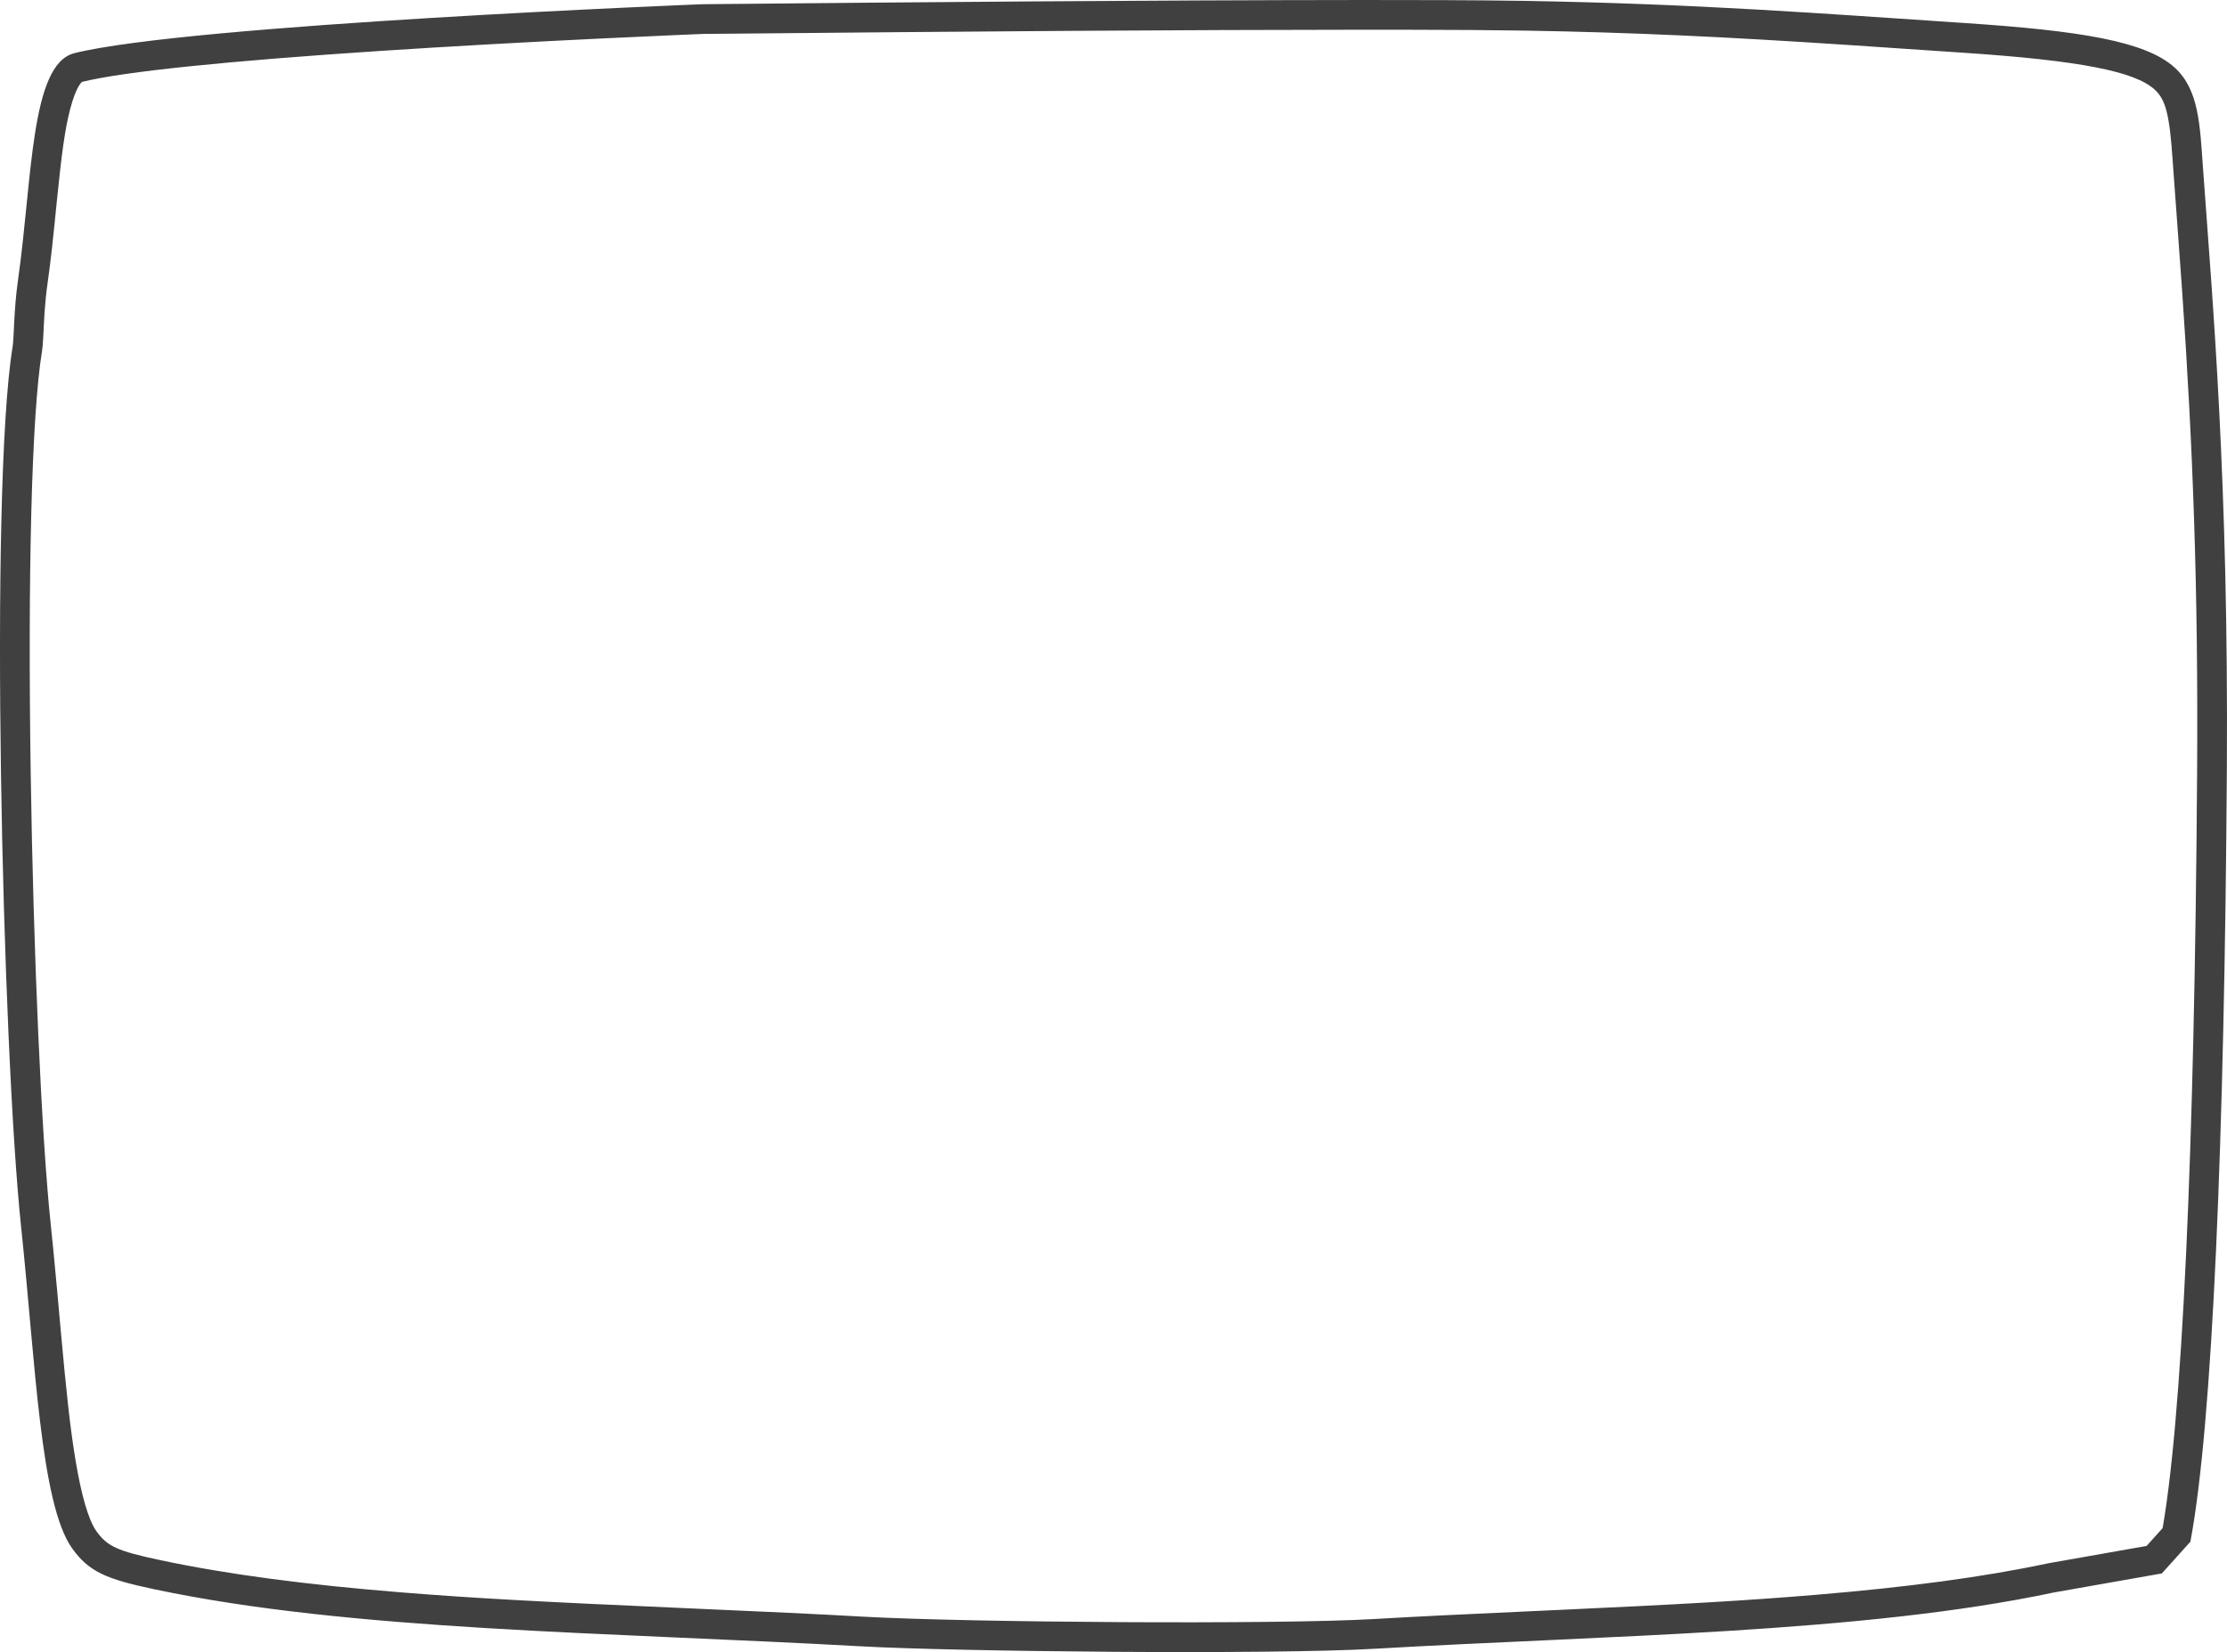 <?xml version="1.0" encoding="UTF-8"?>
<!DOCTYPE svg PUBLIC "-//W3C//DTD SVG 1.1//EN" "http://www.w3.org/Graphics/SVG/1.1/DTD/svg11.dtd">
<svg version="1.1" xmlns="http://www.w3.org/2000/svg" xmlns:xlink="http://www.w3.org/1999/xlink" x="0" y="0" width="936.311" height="694.773" viewBox="0, 0, 936.311, 694.773">
  <defs>
    <clipPath id="Clip_1">
      <path d="M616.177,34.228 C638.652,34.237 661.129,34.243 683.603,34.593 C756.096,35.822 808.936,39.927 868.936,43.927 C917.07,47.136 944.734,51.534 956.936,62.593 C967.225,71.918 967.603,86.591 968.936,105.26 C972.936,161.26 979.729,236.483 978.936,358.593 C977.936,512.593 972.936,633.26 963.603,682.593 L951.603,695.927 L906.27,703.927 C825.515,721.074 718.691,721.918 620.936,727.593 C576.033,730.2 444.224,728.782 404.936,726.593 C297.114,720.588 190.272,720.083 107.603,702.593 C87.642,698.37 80.068,695.355 72.936,685.26 C59.681,666.494 57.585,607.187 51.603,550.593 C43.581,474.712 38.138,240.407 48,180 C48.639,176.089 48.423,164.857 50.27,151.927 C56.33,109.485 55.456,61.23 73.936,56.593 C122.112,44.507 338,36 338,36 C430.723,35.121 523.449,34.31 616.177,34.228 z"/>
    </clipPath>
    <filter id="Shadow_2">
      <feGaussianBlur in="SourceAlpha" stdDeviation="25"/>
      <feOffset dx="0" dy="0" result="offsetblur"/>
      <feFlood flood-color="#000000"/>
      <feComposite in2="offsetblur" operator="in"/>
    </filter>
  </defs>
  <g id="Layer_1" transform="translate(-42.689, -34.227)">
    <g id="path2529">
      <path d="M-8.311,-16.772 L1030,-16.772 L1030,780 L-8.311,780 z M616.177,34.228 C523.449,34.31 430.723,35.121 338,36 C338,36 122.112,44.507 73.936,56.593 C55.456,61.23 56.33,109.485 50.27,151.927 C48.423,164.857 48.639,176.089 48,180 C38.138,240.407 43.581,474.712 51.603,550.593 C57.585,607.187 59.681,666.494 72.936,685.26 C80.068,695.355 87.642,698.37 107.603,702.593 C190.272,720.083 297.114,720.588 404.936,726.593 C444.224,728.782 576.033,730.2 620.936,727.593 C718.691,721.918 825.515,721.074 906.27,703.927 L951.603,695.927 L963.603,682.593 C972.936,633.26 977.936,512.593 978.936,358.593 C979.729,236.483 972.936,161.26 968.936,105.26 C967.603,86.591 967.225,71.918 956.936,62.593 C944.734,51.534 917.07,47.136 868.936,43.927 C808.936,39.927 756.096,35.822 683.603,34.593 C661.129,34.243 638.652,34.237 616.177,34.228 z" fill="rgba(0,0,0,0.75)" clip-path="url(#Clip_1)" filter="url(#Shadow_2)"/>
      <path d="M-8.311,-4.272 L1030,-4.272 L1017.5,-16.772 L1017.5,780 L1030,767.5 L-8.311,767.5 L4.189,780 L4.189,-16.772 L-8.311,-4.272 z M-8.311,-29.272 C-15.215,-29.272 -20.811,-23.676 -20.811,-16.772 L-20.811,780 C-20.811,786.904 -15.215,792.5 -8.311,792.5 L1030,792.5 C1036.903,792.5 1042.5,786.904 1042.5,780 L1042.5,-16.772 C1042.5,-23.676 1036.903,-29.272 1030,-29.272 L-8.311,-29.272 z M616.165,21.728 C536.982,21.798 463.48,22.31 337.881,23.501 C337.757,23.502 337.632,23.505 337.508,23.51 C337.369,23.515 337.104,23.526 336.712,23.541 C336.062,23.568 335.294,23.599 334.414,23.635 C331.902,23.739 328.988,23.861 325.708,24.003 C316.339,24.408 305.901,24.883 294.66,25.426 C262.539,26.976 230.416,28.753 200.418,30.732 C136.072,34.977 90.7,39.5 70.894,44.469 C64.23,46.141 58.956,50.406 55.026,56.51 C52.038,61.151 49.795,66.864 47.985,73.84 C45.328,84.088 43.878,94.77 41.664,116.781 C41.559,117.821 41.186,121.548 41.198,121.423 C41.011,123.289 40.868,124.703 40.727,126.085 C40.368,129.61 40.054,132.578 39.74,135.41 C39.133,140.866 38.537,145.664 37.895,150.159 C37.258,154.62 36.812,159.103 36.484,163.905 C36.36,165.731 36.256,167.534 36.152,169.601 C36.105,170.536 35.96,173.601 35.93,174.193 C35.82,176.375 35.728,177.588 35.663,177.986 C30.945,206.887 29.329,274.948 30.596,359.681 C31.748,436.686 35.166,514.006 39.172,551.907 C39.529,555.284 39.884,558.786 40.246,562.483 C40.735,567.479 41.223,572.693 41.797,579.012 C42.113,582.487 43.163,594.182 43.271,595.377 C45.759,622.913 47.386,637.86 49.692,651.891 C52.814,670.891 56.708,683.952 62.727,692.472 C71.769,705.273 81.082,709.759 105.016,714.823 C134.71,721.105 168.563,725.525 209.36,728.812 C240.593,731.33 268.324,732.805 325.768,735.332 C368.149,737.196 382.666,737.872 404.241,739.074 C449.122,741.574 580.107,742.485 621.661,740.072 C640.261,738.992 655.712,738.239 689.544,736.693 C694.554,736.465 695.994,736.399 698.405,736.288 C750.067,733.92 778.301,732.336 808.473,729.815 C847.649,726.541 880.389,722.201 908.866,716.154 L908.442,716.236 L953.775,708.236 C956.522,707.752 959.028,706.362 960.894,704.289 L972.894,690.955 C974.425,689.254 975.46,687.165 975.885,684.917 C985.071,636.363 990.388,520.088 991.436,358.674 C991.934,281.94 989.714,221.552 985.04,154.316 C984.229,142.648 981.637,107.627 981.404,104.369 C981.353,103.647 981.301,102.907 981.235,101.955 C981.223,101.783 981.104,100.062 981.069,99.56 C980.24,87.64 979.586,81.874 977.98,75.503 C975.696,66.444 971.741,59.141 965.331,53.331 C950.906,40.258 925.333,35.159 869.768,31.454 C867.745,31.319 865.664,31.18 863.481,31.033 C863.072,31.006 831.664,28.876 822.718,28.284 C768.667,24.708 730.349,22.884 683.815,22.095 C669.417,21.871 654.675,21.774 635.362,21.743 C630.208,21.735 626.087,21.732 616.816,21.728 C616.499,21.728 616.499,21.728 616.182,21.728 z M616.171,46.728 C616.489,46.728 616.489,46.728 616.806,46.728 C626.066,46.732 630.181,46.735 635.322,46.743 C654.529,46.773 669.164,46.87 683.408,47.092 C729.455,47.872 767.391,49.678 821.067,53.229 C829.989,53.82 861.376,55.948 861.803,55.977 C863.991,56.124 866.077,56.264 868.105,56.399 C917.227,59.674 940.143,64.244 948.542,71.855 C953.235,76.109 954.812,82.363 956.129,101.295 C956.164,101.792 956.283,103.509 956.295,103.685 C956.362,104.653 956.415,105.409 956.468,106.15 C956.704,109.461 959.294,144.45 960.1,156.049 C964.733,222.691 966.93,282.459 966.436,358.512 C965.399,518.295 960.119,633.766 951.321,680.27 L954.312,674.231 L942.312,687.565 L949.431,683.617 L904.097,691.617 C903.955,691.642 903.814,691.669 903.673,691.699 C876.363,697.498 844.606,701.708 806.391,704.901 C776.625,707.389 748.621,708.96 697.26,711.314 C694.851,711.425 693.412,711.491 688.403,711.719 C654.468,713.27 638.949,714.026 620.212,715.114 C579.68,717.467 449.623,716.563 405.631,714.113 C383.922,712.903 369.352,712.224 326.866,710.356 C269.724,707.843 242.199,706.378 211.368,703.893 C171.55,700.684 138.698,696.395 110.19,690.364 C91.856,686.485 87.687,684.477 83.146,678.048 C79.949,673.523 76.903,663.305 74.361,647.837 C72.186,634.602 70.603,620.062 68.17,593.128 C68.063,591.945 67.012,580.24 66.695,576.749 C66.115,570.377 65.622,565.109 65.127,560.048 C64.759,556.289 64.398,552.723 64.034,549.279 C60.124,512.294 56.735,435.62 55.594,359.307 C54.35,276.164 55.947,208.902 60.337,182.014 C60.606,180.362 60.74,178.606 60.899,175.45 C60.931,174.809 61.076,171.743 61.121,170.855 C61.218,168.926 61.313,167.267 61.426,165.608 C61.715,161.379 62.102,157.491 62.644,153.694 C63.326,148.916 63.953,143.868 64.587,138.171 C64.911,135.255 65.232,132.216 65.598,128.622 C65.741,127.223 65.885,125.797 66.073,123.919 C66.061,124.039 66.434,120.318 66.538,119.283 C68.617,98.618 69.968,88.664 72.185,80.116 C73.383,75.497 74.708,72.122 76.045,70.045 C76.506,69.329 76.892,68.883 77.166,68.662 C77.195,68.638 77.1,68.687 76.978,68.717 C94.693,64.273 139.534,59.803 202.063,55.678 C231.897,53.71 263.88,51.94 295.865,50.397 C307.062,49.856 317.458,49.383 326.787,48.98 C330.05,48.839 332.947,48.717 335.443,48.614 C336.315,48.578 337.075,48.547 337.718,48.521 C338.103,48.506 338.364,48.495 338.492,48.49 L338.119,48.499 C463.65,47.309 537.095,46.797 616.188,46.728 z" fill="rgba(0,0,0,0.75)" clip-path="url(#Clip_1)" filter="url(#Shadow_2)"/>
    </g>
  </g>
</svg>
